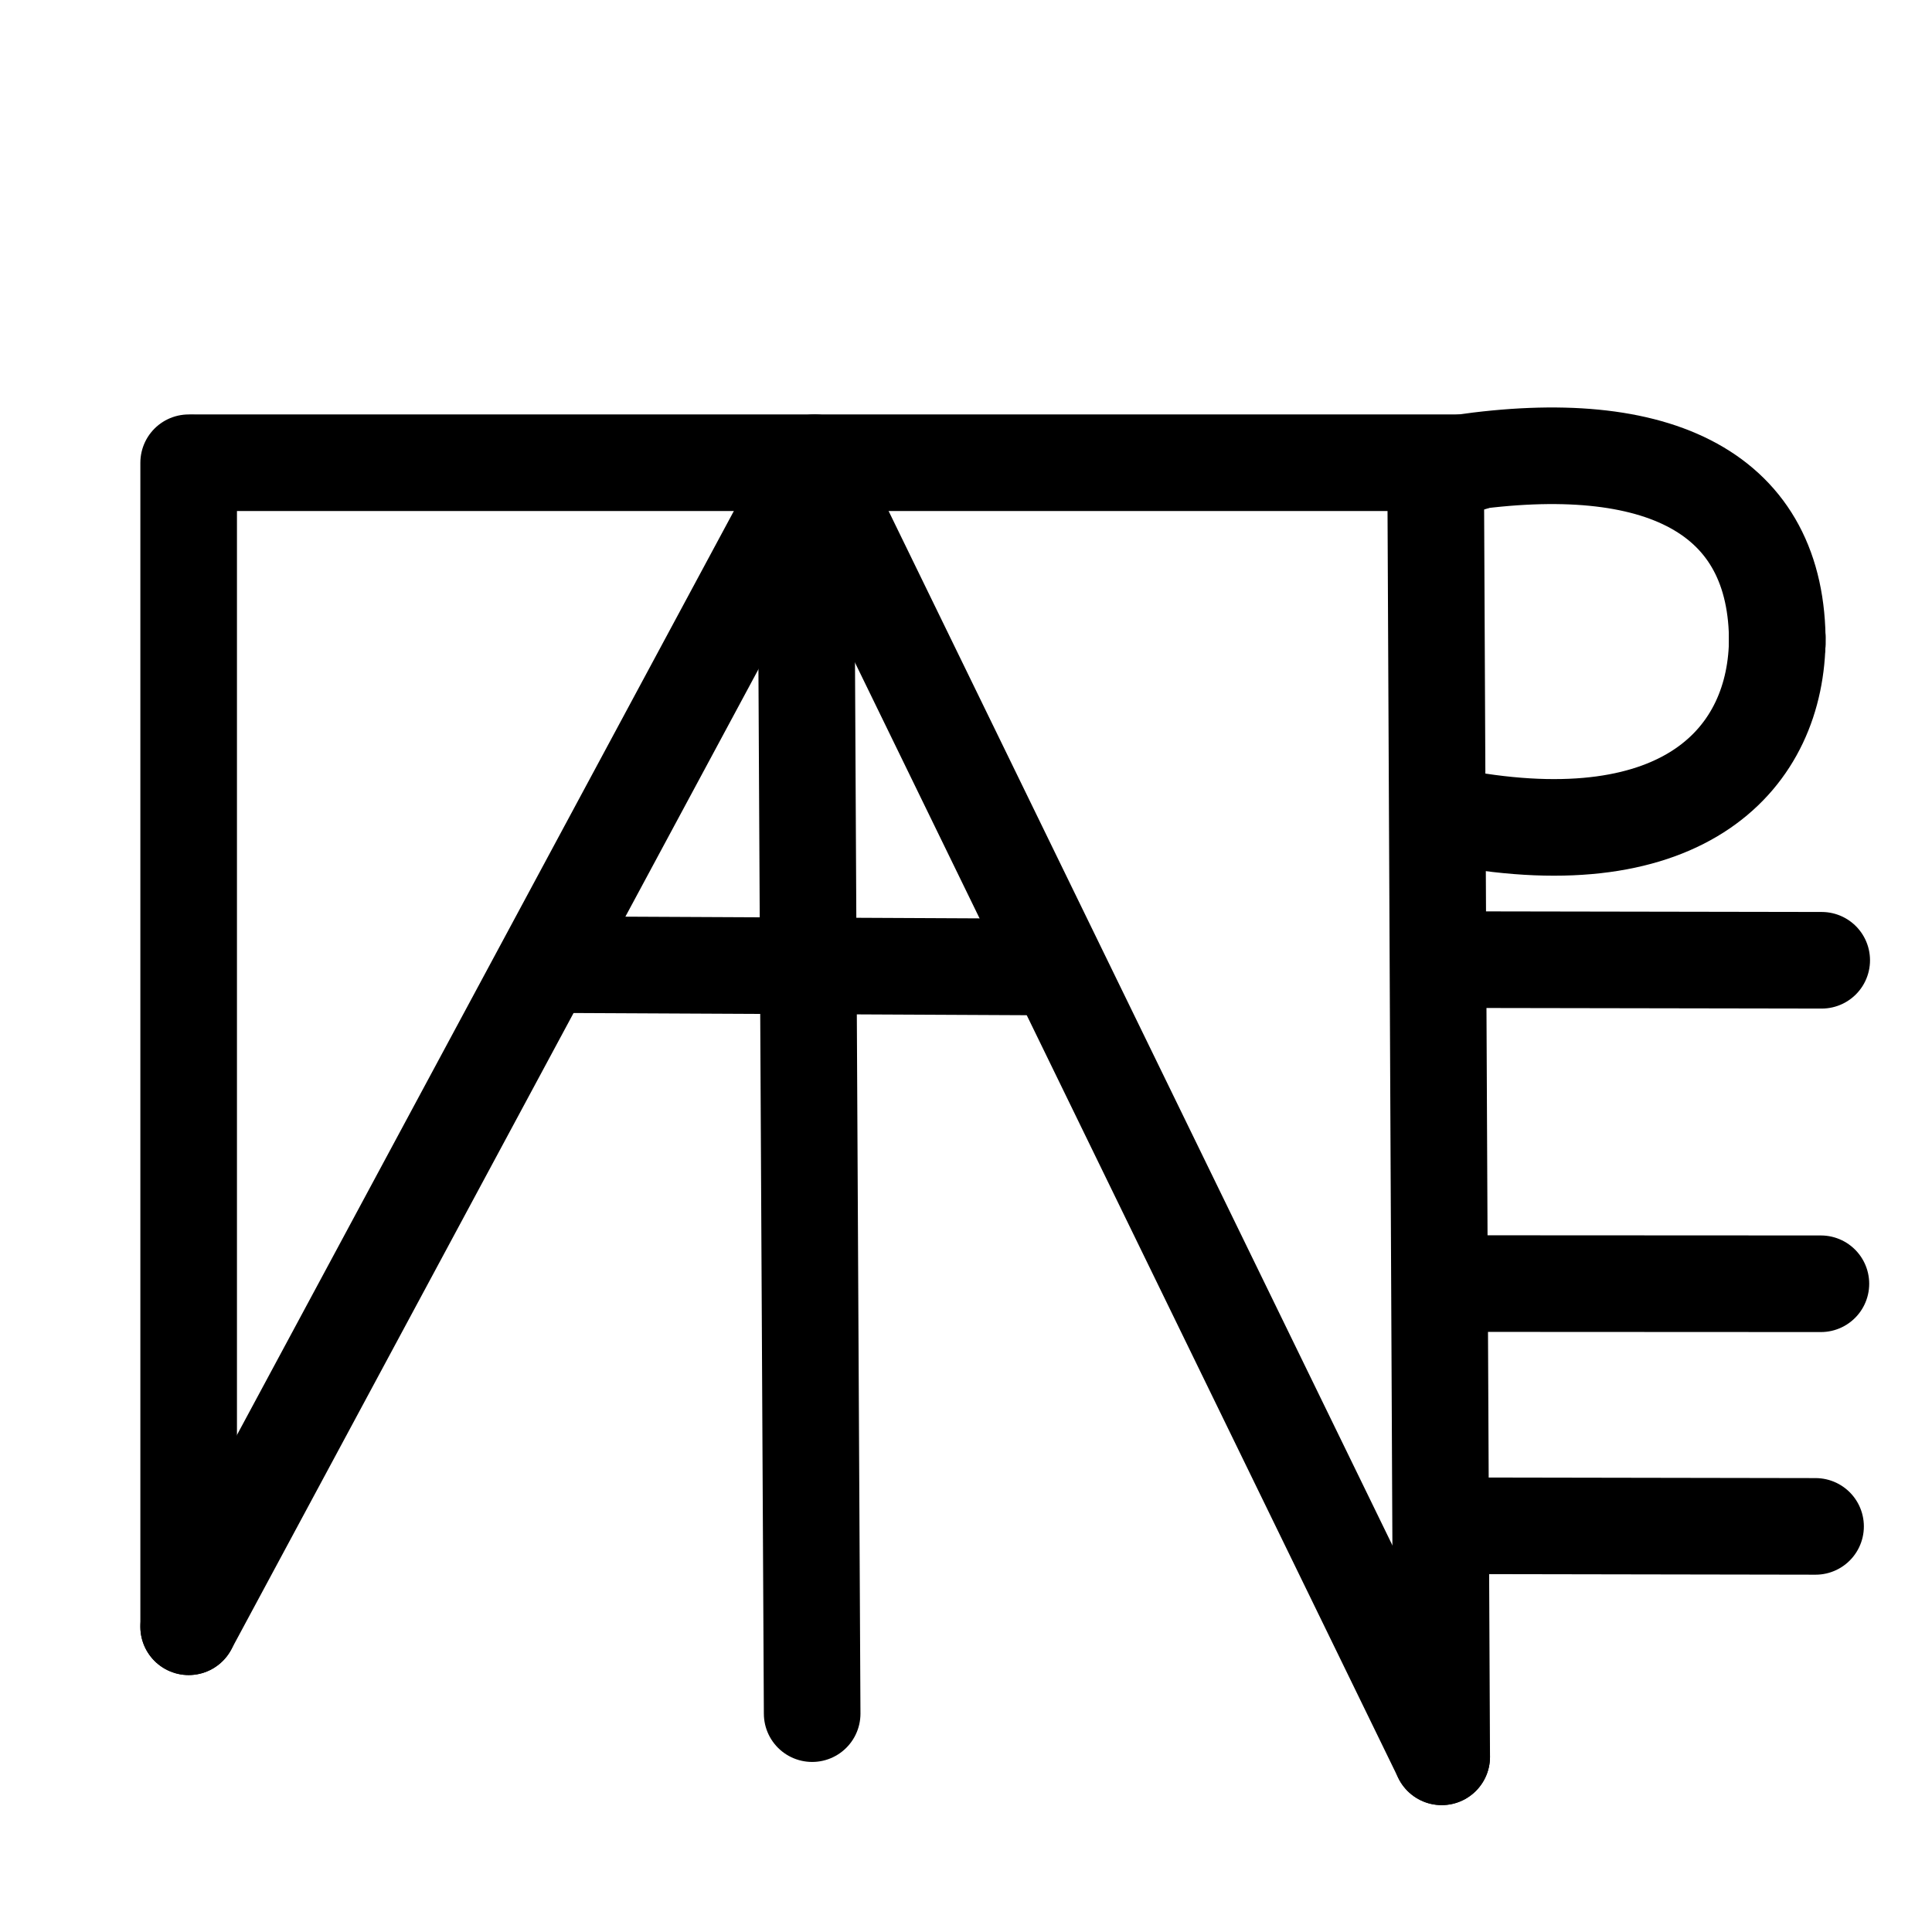 <?xml version="1.0" encoding="UTF-8"?>
<svg xmlns:foaf="http://xmlns.com/foaf/0.1/" xmlns:svg="http://www.w3.org/2000/svg"
     xmlns:dc="http://purl.org/dc/elements/1.1/"
     xmlns:crm="http://www.cidoc-crm.org/cidoc-crm/"
     xmlns="http://www.w3.org/2000/svg"
     xmlns:sodipodi="http://sodipodi.sourceforge.net/DTD/sodipodi-0.dtd"
     xmlns:cc="http://creativecommons.org/ns#"
     xmlns:inkscape="http://www.inkscape.org/namespaces/inkscape"
     xmlns:nmo="http://nomisma.org/ontology#"
     xmlns:rdf="http://www.w3.org/1999/02/22-rdf-syntax-ns#"
     width="400"
     height="400"
     xml:space="preserve"
     viewBox="0 0 400 400">
  <title property="dc:title">Monogram 559</title><desc proprety="dc:description">Monogram 559 published by Nomisma.org. See matching URIs and bibliographic references for further information about the usage of this symbol on coinage.</desc>
    <desc xmlns:xlink="http://www.w3.org/1999/xlink" property="dc:creator">Corpus Nummorum https://www.corpus-nummorum.eu</desc>
    <desc xmlns:xlink="http://www.w3.org/1999/xlink">lettercomb: ΠΑΡΘΕΝ</desc>    
    <line xmlns:xlink="http://www.w3.org/1999/xlink" fill="none" stroke="#000000"
         stroke-width="20"
         stroke-linecap="round"
         stroke-linejoin="round"
         x1="39.06"
         y1="336.803"
         x2="168.669"
         y2="95.8"/>
<line xmlns:xlink="http://www.w3.org/1999/xlink" fill="none" x1="169.405" y1="97.916"
         x2="307.263"
         y2="296.986"/>
<line xmlns:xlink="http://www.w3.org/1999/xlink" fill="none" x1="99.221" y1="218.45"
         x2="251.494"
         y2="219.508"/>
<line xmlns:xlink="http://www.w3.org/1999/xlink" fill="none" x1="168.149" y1="104.702"
         x2="165.646"
         y2="356.104"/>
<line xmlns:xlink="http://www.w3.org/1999/xlink" fill="none" x1="35.304" y1="95.8"
         x2="299.6"
         y2="95.8"/>
<line xmlns:xlink="http://www.w3.org/1999/xlink" fill="none" x1="297.239" y1="93.29"
         x2="295.984"
         y2="361.131"/>
<line xmlns:xlink="http://www.w3.org/1999/xlink" fill="none" x1="39.063" y1="355.149"
         x2="39.063"
         y2="90.719"/>
<line xmlns:xlink="http://www.w3.org/1999/xlink" fill="none" stroke="#000000"
         stroke-width="20"
         stroke-linecap="round"
         stroke-linejoin="round"
         x1="172.029"
         y1="104.109"
         x2="298.488"
         y2="363.73"/>
<line xmlns:xlink="http://www.w3.org/1999/xlink" fill="none" stroke="#000000"
         stroke-width="20"
         stroke-linecap="round"
         stroke-linejoin="round"
         x1="166.897"
         y1="113.916"
         x2="168.149"
         y2="354.792"/>
<line xmlns:xlink="http://www.w3.org/1999/xlink" fill="none" stroke="#000000"
         stroke-width="20"
         stroke-linecap="round"
         stroke-linejoin="round"
         x1="118.02"
         y1="199.73"
         x2="216.623"
         y2="200.207"/>
<line xmlns:xlink="http://www.w3.org/1999/xlink" fill="none" stroke="#000000"
         stroke-width="20"
         stroke-linecap="round"
         stroke-linejoin="round"
         x1="40.459"
         y1="95.807"
         x2="304.755"
         y2="95.807"/>
<line xmlns:xlink="http://www.w3.org/1999/xlink" fill="none" stroke="#000000"
         stroke-width="20"
         stroke-linecap="round"
         stroke-linejoin="round"
         x1="297.236"
         y1="97.916"
         x2="298.488"
         y2="363.73"/>
<line xmlns:xlink="http://www.w3.org/1999/xlink" fill="none" stroke="#000000"
         stroke-width="20"
         stroke-linecap="round"
         stroke-linejoin="round"
         x1="39.06"
         y1="95.807"
         x2="39.06"
         y2="336.803"/>
<line xmlns:xlink="http://www.w3.org/1999/xlink" fill="none" stroke="#000000"
         stroke-width="20"
         stroke-linecap="round"
         stroke-linejoin="round"
         x1="301.7"
         y1="198.683"
         x2="377.166"
         y2="198.814"/>
<line xmlns:xlink="http://www.w3.org/1999/xlink" fill="none" stroke="#000000"
         stroke-width="20"
         stroke-linecap="round"
         stroke-linejoin="round"
         x1="302.461"
         y1="265.752"
         x2="376.999"
         y2="265.789"/>
<line xmlns:xlink="http://www.w3.org/1999/xlink" fill="none" stroke="#000000"
         stroke-width="20"
         stroke-linecap="round"
         stroke-linejoin="round"
         x1="300.788"
         y1="315.893"
         x2="375.894"
         y2="316.024"/>
<path xmlns:xlink="http://www.w3.org/1999/xlink" fill="none" stroke="#000000"
         stroke-width="20"
         stroke-linecap="round"
         stroke-linejoin="round"
         d="M372.34,220.372"/>
<path xmlns:xlink="http://www.w3.org/1999/xlink" fill="none" stroke="#000000"
         stroke-width="20"
         stroke-linecap="round"
         stroke-linejoin="round"
         d="M301.7,169.323  c46.998,8.649,66.268-12.336,66.268-37.335"/>
<path xmlns:xlink="http://www.w3.org/1999/xlink" fill="none" stroke="#000000"
         stroke-width="20"
         stroke-linecap="round"
         stroke-linejoin="round"
         d="M302.406,95.851  c41.122-6.025,65.796,6.2,65.562,37.462"/>
</svg>